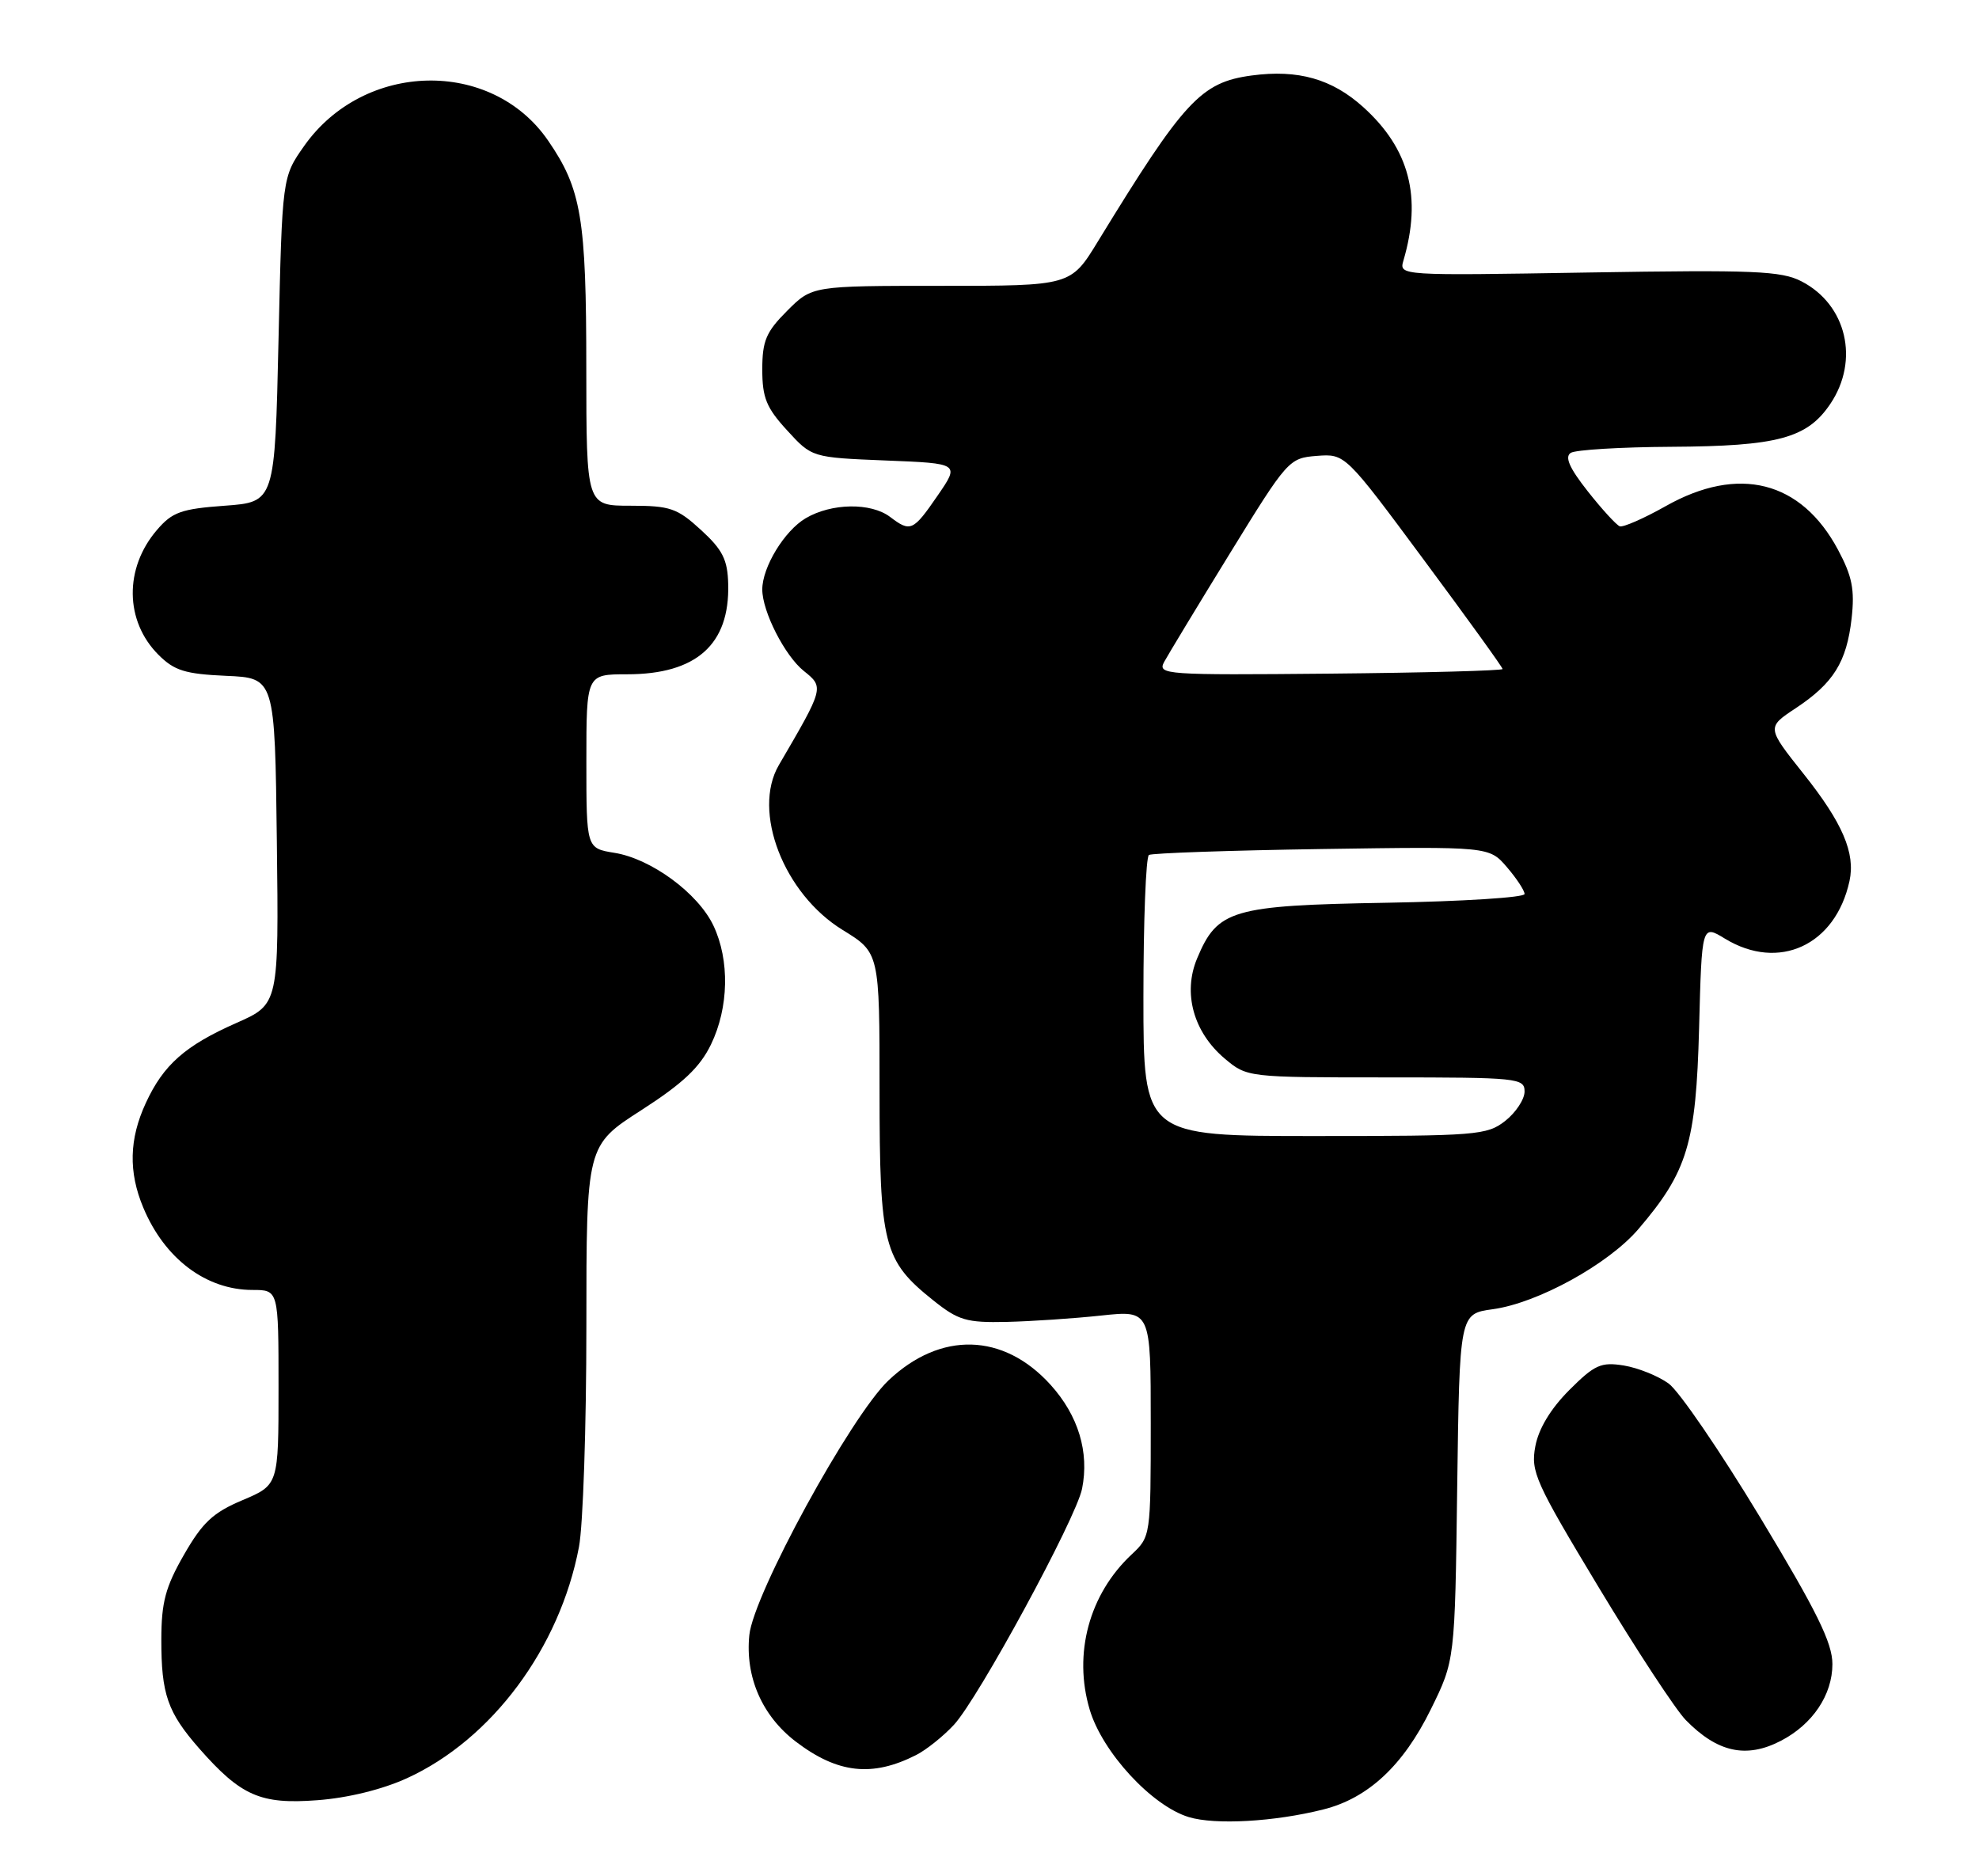 <?xml version="1.0" encoding="UTF-8" standalone="no"?>
<!DOCTYPE svg PUBLIC "-//W3C//DTD SVG 1.1//EN" "http://www.w3.org/Graphics/SVG/1.1/DTD/svg11.dtd" >
<svg xmlns="http://www.w3.org/2000/svg" xmlns:xlink="http://www.w3.org/1999/xlink" version="1.1" viewBox="0 0 270 256">
 <g >
 <path fill="currentColor"
d=" M 180.55 246.88 C 186.65 245.35 191.44 240.89 195.20 233.24 C 198.50 226.55 198.50 226.55 198.81 202.90 C 199.13 179.25 199.13 179.25 203.66 178.63 C 209.80 177.79 219.41 172.50 223.52 167.71 C 230.23 159.86 231.39 156.05 231.81 140.32 C 232.18 126.14 232.18 126.14 235.34 128.07 C 242.70 132.55 250.42 128.98 252.33 120.21 C 253.16 116.41 251.39 112.27 246.07 105.59 C 241.03 99.25 241.03 99.25 244.99 96.63 C 250.15 93.21 251.94 90.34 252.62 84.38 C 253.06 80.44 252.70 78.63 250.76 75.00 C 245.73 65.60 237.20 63.44 227.25 69.06 C 224.27 70.74 221.45 71.97 220.99 71.81 C 220.53 71.64 218.56 69.49 216.62 67.03 C 214.12 63.86 213.45 62.34 214.30 61.79 C 214.96 61.37 221.12 61.00 228.00 60.96 C 242.55 60.88 246.56 59.80 249.72 55.10 C 253.72 49.15 251.94 41.57 245.79 38.39 C 243.02 36.96 239.34 36.81 216.74 37.18 C 191.00 37.61 190.87 37.61 191.47 35.56 C 194.02 26.89 192.30 20.31 186.00 14.62 C 181.74 10.77 177.10 9.45 170.77 10.30 C 163.85 11.23 161.56 13.70 149.79 32.94 C 146.09 39.00 146.09 39.00 128.44 39.00 C 110.80 39.00 110.80 39.00 107.40 42.40 C 104.52 45.28 104.00 46.50 104.00 50.41 C 104.00 54.27 104.56 55.64 107.39 58.72 C 110.77 62.42 110.77 62.42 120.86 62.83 C 130.94 63.23 130.94 63.23 127.92 67.62 C 124.58 72.48 124.22 72.64 121.44 70.53 C 118.82 68.55 113.44 68.63 109.92 70.71 C 107.02 72.42 104.00 77.38 104.00 80.43 C 104.00 83.44 107.08 89.48 109.67 91.55 C 112.45 93.77 112.43 93.83 106.26 104.39 C 102.58 110.70 106.92 121.94 114.96 126.88 C 120.00 129.98 120.00 129.98 120.00 148.74 C 120.00 169.95 120.52 171.98 127.34 177.43 C 130.76 180.16 131.86 180.48 137.34 180.36 C 140.73 180.28 146.54 179.89 150.25 179.49 C 157.00 178.77 157.00 178.77 157.00 194.21 C 157.00 209.54 156.98 209.67 154.40 212.08 C 148.60 217.50 146.40 225.62 148.67 233.26 C 150.40 239.07 157.13 246.38 162.18 247.92 C 165.79 249.02 173.88 248.56 180.55 246.88 Z  M 55.54 242.61 C 67.11 237.32 76.38 224.84 78.99 211.06 C 79.55 208.13 80.00 194.60 80.00 181.01 C 80.00 156.29 80.00 156.29 87.50 151.47 C 93.17 147.82 95.48 145.64 97.00 142.51 C 99.44 137.47 99.57 131.00 97.33 126.28 C 95.23 121.86 88.83 117.16 83.83 116.36 C 80.00 115.74 80.00 115.74 80.00 103.87 C 80.00 92.00 80.00 92.00 85.55 92.00 C 95.01 92.00 99.57 87.93 99.35 79.69 C 99.27 76.36 98.59 75.01 95.64 72.31 C 92.39 69.33 91.43 69.00 86.01 69.00 C 80.00 69.00 80.00 69.00 79.99 50.25 C 79.99 29.74 79.32 25.78 74.77 19.17 C 67.05 7.95 49.66 8.34 41.50 19.91 C 38.50 24.17 38.50 24.17 38.00 46.33 C 37.50 68.50 37.50 68.50 30.66 69.00 C 24.73 69.43 23.50 69.87 21.42 72.30 C 16.93 77.52 17.02 84.74 21.62 89.34 C 23.78 91.50 25.25 91.96 30.84 92.21 C 37.50 92.50 37.50 92.50 37.77 114.75 C 38.04 137.01 38.04 137.01 32.28 139.56 C 25.26 142.66 22.30 145.27 19.89 150.50 C 17.62 155.41 17.51 159.90 19.55 164.77 C 22.46 171.74 28.12 176.00 34.45 176.00 C 38.00 176.00 38.00 176.00 38.00 189.30 C 38.00 202.60 38.00 202.60 33.09 204.68 C 29.07 206.37 27.62 207.73 25.10 212.13 C 22.57 216.53 22.02 218.62 22.01 223.68 C 22.00 231.16 22.86 233.63 27.18 238.56 C 32.88 245.04 35.54 246.21 43.29 245.62 C 47.47 245.31 52.18 244.15 55.54 242.61 Z  M 125.00 239.45 C 126.38 238.75 128.69 236.90 130.14 235.34 C 133.48 231.74 146.81 207.18 147.63 203.12 C 148.63 198.12 147.12 193.14 143.34 188.95 C 136.91 181.84 128.33 181.61 121.22 188.34 C 116.07 193.22 102.77 217.56 102.23 223.11 C 101.66 228.82 103.98 234.12 108.58 237.63 C 114.28 241.97 119.00 242.50 125.00 239.45 Z  M 242.96 237.52 C 247.29 235.28 250.00 231.25 250.00 227.05 C 250.00 224.15 247.88 219.85 240.13 207.01 C 234.70 198.02 229.09 189.81 227.66 188.77 C 226.24 187.74 223.49 186.63 221.55 186.31 C 218.43 185.81 217.57 186.19 214.09 189.67 C 211.56 192.21 209.92 194.92 209.47 197.33 C 208.82 200.79 209.45 202.20 218.13 216.60 C 223.28 225.14 228.62 233.28 230.00 234.69 C 234.32 239.10 238.25 239.96 242.96 237.52 Z  M 156.00 136.06 C 156.00 125.64 156.34 116.91 156.75 116.65 C 157.17 116.40 167.78 116.03 180.34 115.84 C 203.17 115.50 203.17 115.50 205.59 118.31 C 206.91 119.85 208.00 121.50 208.00 121.98 C 208.00 122.45 199.54 122.99 189.20 123.17 C 168.04 123.54 166.10 124.11 163.32 130.78 C 161.35 135.50 162.83 140.83 167.09 144.43 C 170.14 146.99 170.21 147.00 189.08 147.00 C 207.10 147.00 208.00 147.09 208.00 148.93 C 208.00 149.99 206.81 151.79 205.37 152.93 C 202.87 154.89 201.49 155.00 179.37 155.00 C 156.00 155.00 156.00 155.00 156.00 136.06 Z  M 158.83 90.31 C 159.37 89.32 163.40 82.65 167.80 75.50 C 175.66 62.72 175.86 62.50 179.66 62.20 C 183.53 61.91 183.53 61.91 194.26 76.39 C 200.17 84.35 205.00 91.05 205.00 91.28 C 205.00 91.50 194.39 91.79 181.43 91.91 C 158.93 92.12 157.90 92.05 158.83 90.31 Z "/>
</g>
</svg>